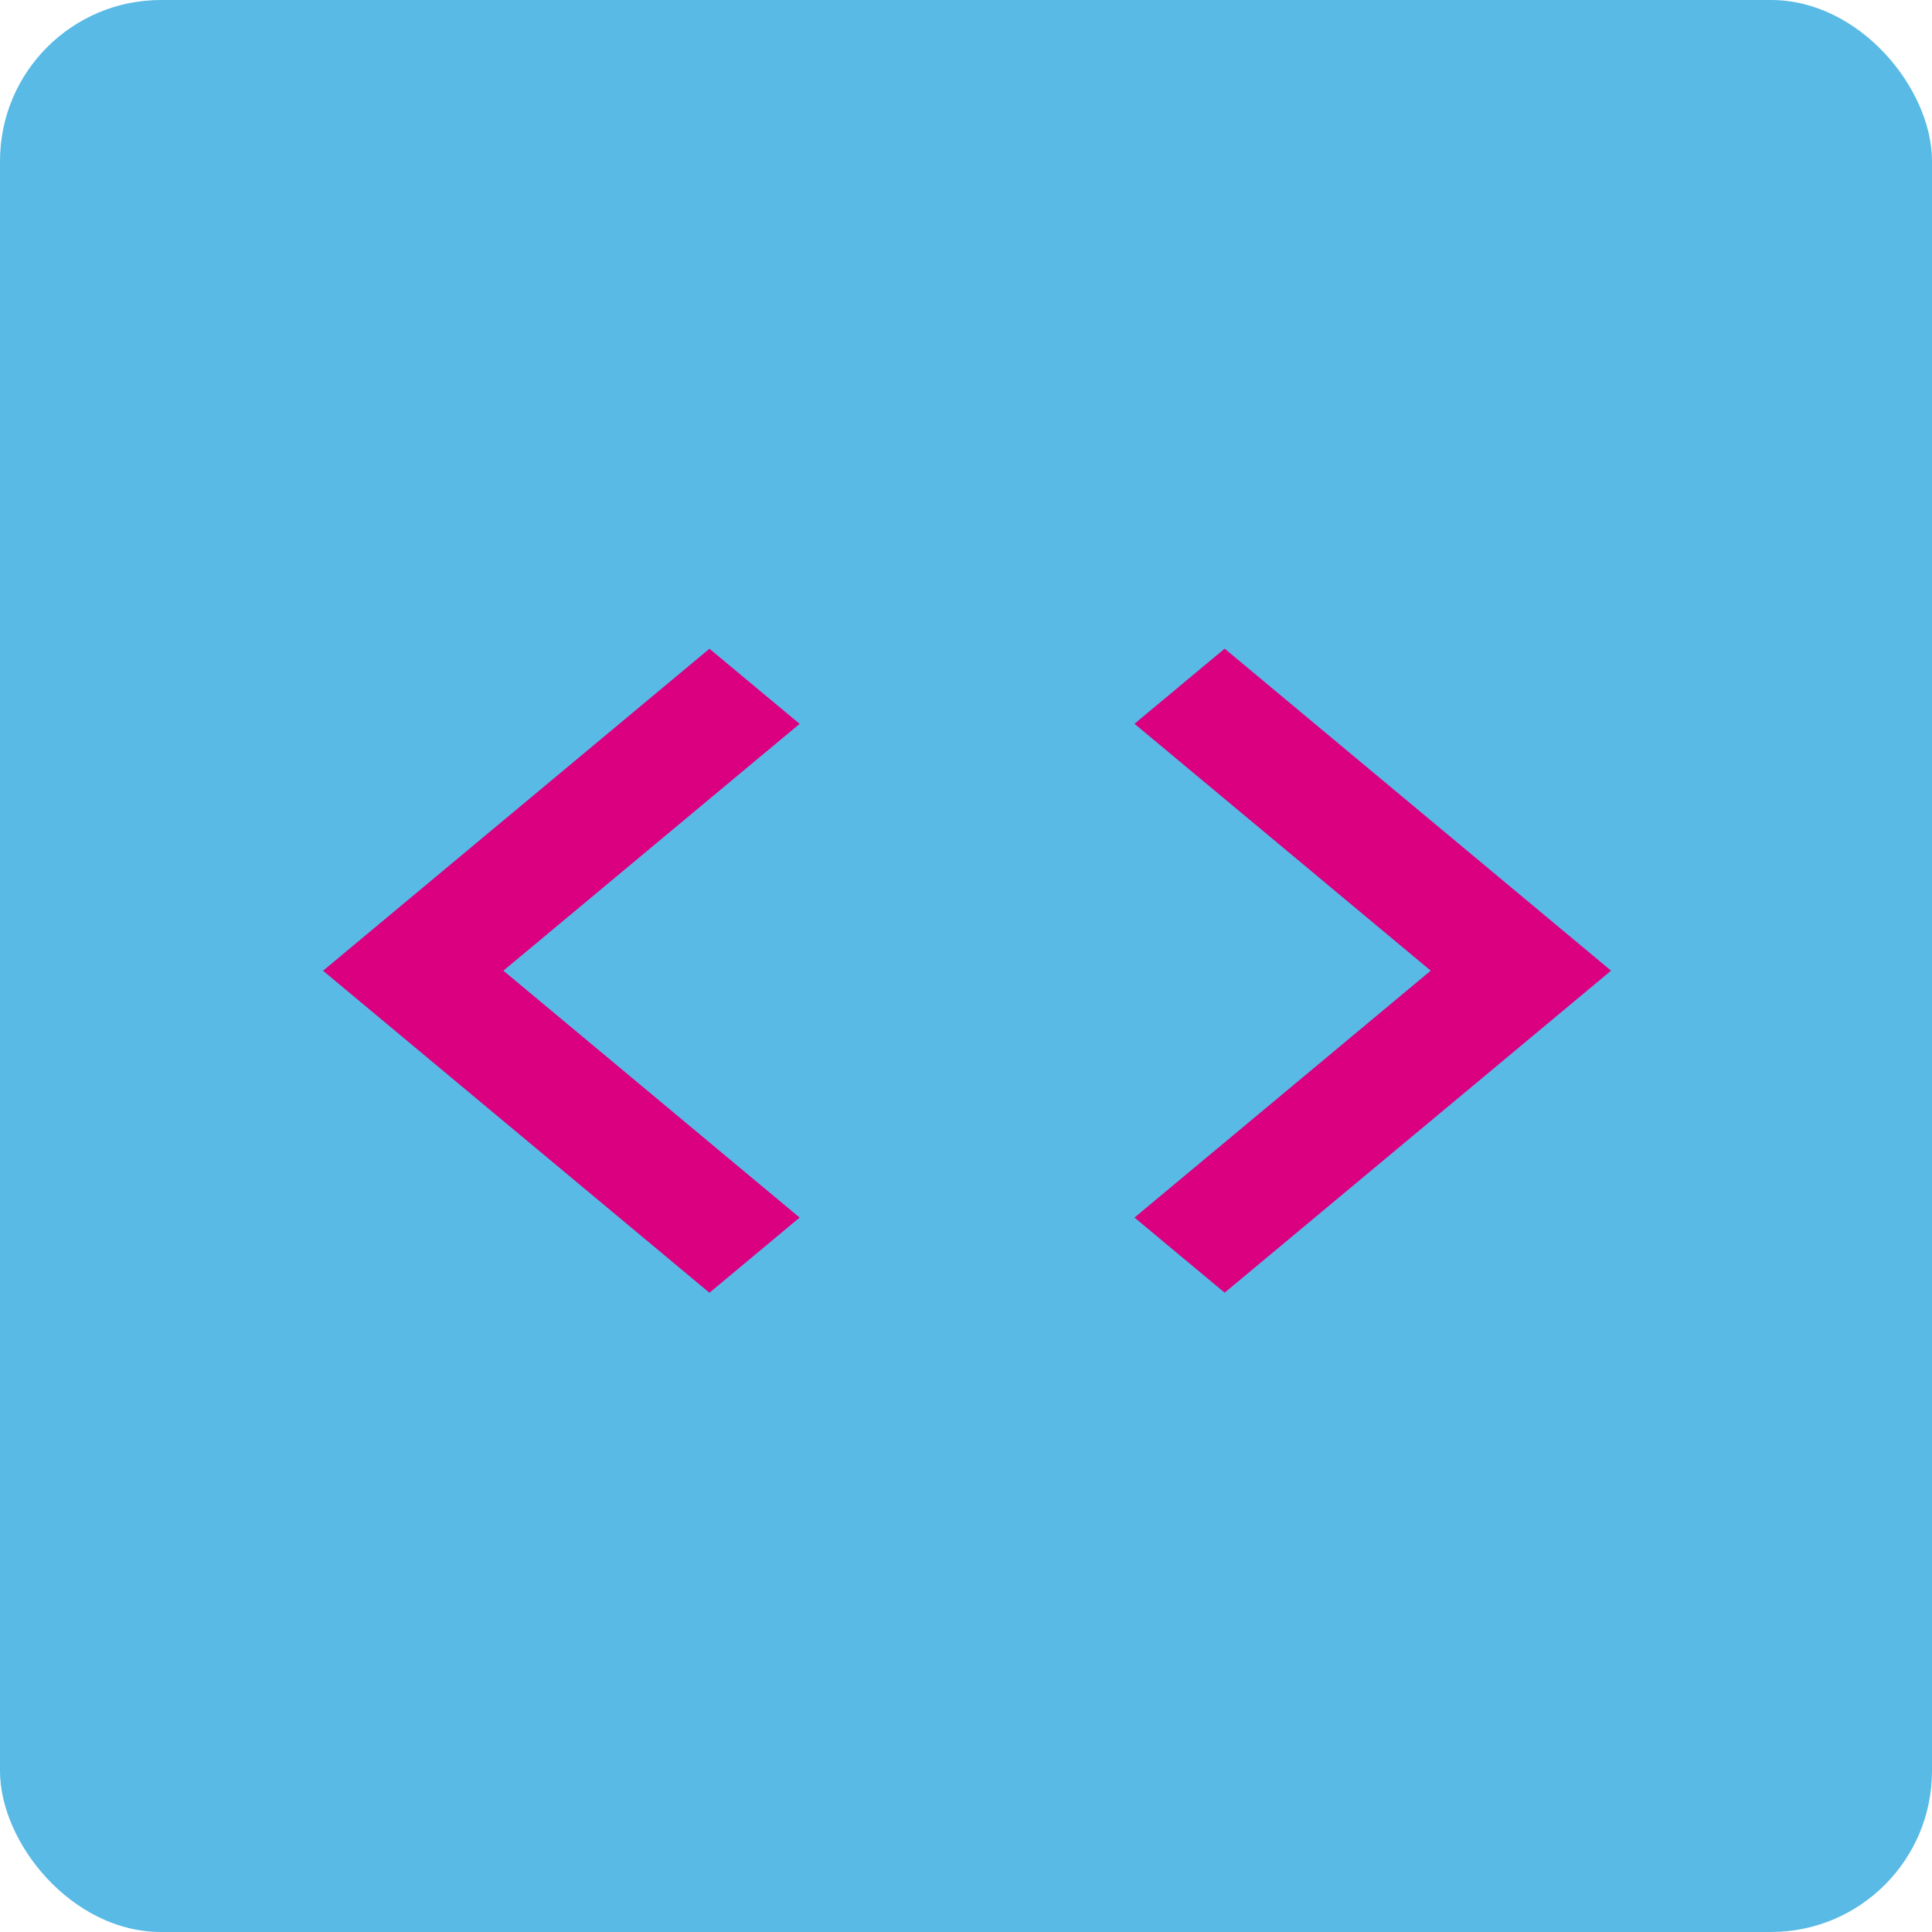 <?xml version="1.0" encoding="UTF-8" standalone="no"?>
<svg
   xmlns:dc="http://purl.org/dc/elements/1.1/"
   xmlns:cc="http://creativecommons.org/ns#"
   xmlns:rdf="http://www.w3.org/1999/02/22-rdf-syntax-ns#"
   xmlns:svg="http://www.w3.org/2000/svg"
   xmlns="http://www.w3.org/2000/svg"
   xmlns:sodipodi="http://sodipodi.sourceforge.net/DTD/sodipodi-0.dtd"
   xmlns:inkscape="http://www.inkscape.org/namespaces/inkscape"
   height="24"
   viewBox="0 0 24 24"
   width="24"
   version="1.1"
   id="svg6"
   sodipodi:docname="code_custom.svg"
   inkscape:version="0.92.4 (5da689c313, 2019-01-14)">
  <defs
     id="defs10" />
  <sodipodi:namedview
     pagecolor="#ffffff"
     bordercolor="#666666"
     borderopacity="1"
     objecttolerance="10"
     gridtolerance="10"
     guidetolerance="10"
     inkscape:pageopacity="0"
     inkscape:pageshadow="2"
     inkscape:window-width="1920"
     inkscape:window-height="1051"
     id="namedview8"
     showgrid="false"
     inkscape:zoom="13.906433"
     inkscape:cx="16.261099"
     inkscape:cy="7.0028591"
     inkscape:window-x="-9"
     inkscape:window-y="-9"
     inkscape:window-maximized="1"
     inkscape:current-layer="layer3" />
  <path
     d="M0 0h24v24H0V0z"
     fill="none"
     id="path2" />
  <path
     d="M9.4 16.6L4.8 12l4.6-4.6L8 6l-6 6 6 6 1.4-1.4zm5.2 0l4.6-4.6-4.6-4.6L16 6l6 6-6 6-1.4-1.4z"
     id="path4" />
  <g
     inkscape:groupmode="layer"
     id="layer3"
     inkscape:label="BG 1">
    <rect
       style="fill:#59bae5;fill-opacity:1;stroke:#ff44e6;stroke-width:0;stroke-miterlimit:4;stroke-dasharray:none;stroke-opacity:1"
       id="rect4546"
       width="24"
       height="24"
       x="0"
       y="0"
       rx="2"
       ry="2" />
  </g>
  <g
     inkscape:groupmode="layer"
     id="layer2"
     inkscape:label="BG">
    <path
       inkscape:connector-curvature="0"
       d="M 9.933,15.125 6.253,12.058 9.933,8.992 l -1.12,-0.933 -4.8,4 4.8,4 z m 4.16,0 3.68,-3.067 -3.68,-3.067 1.12,-0.933 4.8,4 -4.8,4 z"
       id="path4-7"
       style="fill:#da0080;fill-opacity:1;stroke-width:1" />
  </g>
</svg>
